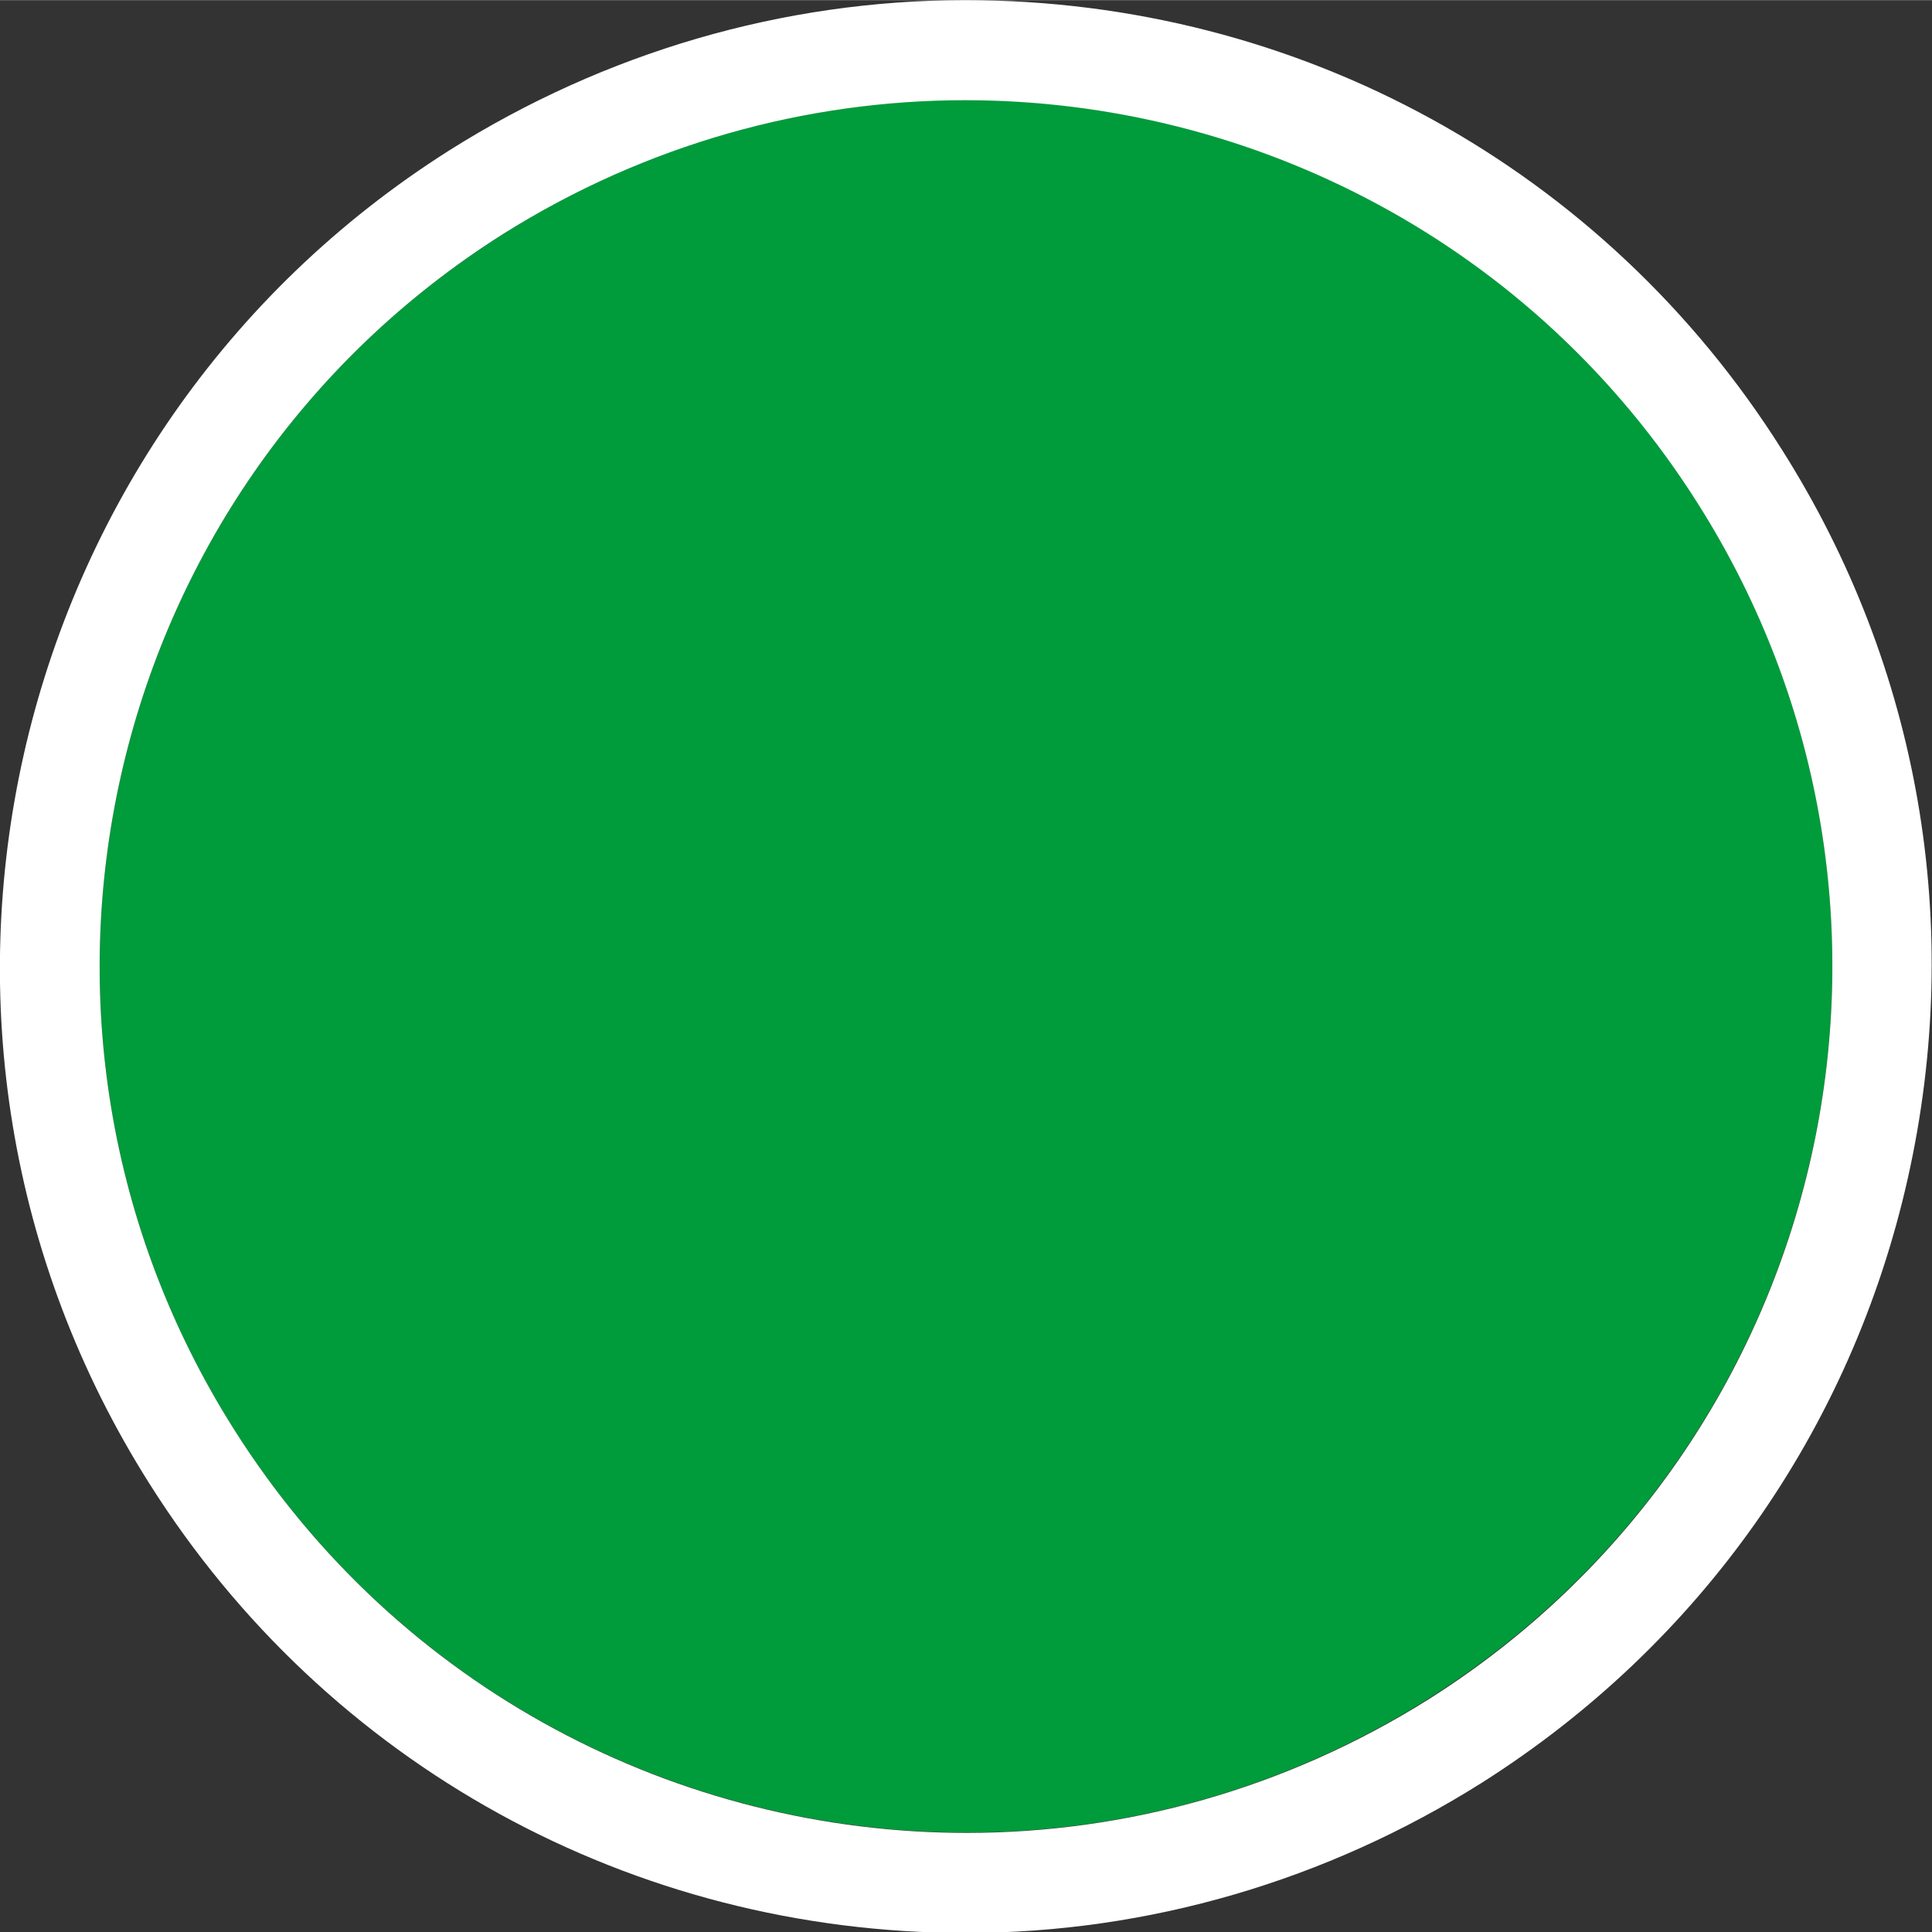 <?xml version="1.0" encoding="UTF-8"?>
<!DOCTYPE svg PUBLIC "-//W3C//DTD SVG 1.1//EN" "http://www.w3.org/Graphics/SVG/1.1/DTD/svg11.dtd">
<!-- Creator: CorelDRAW 2019 (64 Bit) -->
<svg xmlns="http://www.w3.org/2000/svg" xml:space="preserve" width="6.827mm" height="6.828mm" version="1.1" style="shape-rendering:geometricPrecision; text-rendering:geometricPrecision; image-rendering:optimizeQuality; fill-rule:evenodd; clip-rule:evenodd"
viewBox="0 0 23.94 23.94"
 xmlns:xlink="http://www.w3.org/1999/xlink">
 <rect x="0" y="0" width="23.94" height="23.94" fill="#333333" stroke="none"/>
 <defs>
  <style type="text/css">
   <![CDATA[
    .fil0 {fill:#009B3B}
    .fil1 {fill:white;fill-rule:nonzero}
   ]]>
  </style>
 </defs>
 <g id="Camada_x0020_1">
  <g id="_1543082316048">
   <path class="fil0" d="M6.23 2.9c5.01,-3.17 11.64,-1.68 14.81,3.33 3.17,5.01 1.68,11.64 -3.33,14.81 -5.01,3.17 -11.64,1.68 -14.81,-3.33 -3.17,-5.01 -1.68,-11.64 3.33,-14.81z"/>
   <path class="fil1" d="M11.96 1.24c-1.96,0 -3.95,0.54 -5.73,1.66 -5.01,3.17 -6.5,9.8 -3.33,14.81 2.04,3.23 5.52,5 9.08,5 1.96,0 3.95,-0.54 5.73,-1.66 5.01,-3.17 6.5,-9.8 3.33,-14.81 -2.04,-3.23 -5.52,-5 -9.08,-5zm0 -1.24c4.13,0 7.92,2.08 10.12,5.57 1.71,2.7 2.26,5.91 1.56,9.03 -0.7,3.12 -2.58,5.78 -5.28,7.49 -1.92,1.21 -4.13,1.86 -6.39,1.86 -4.13,0 -7.92,-2.08 -10.12,-5.57 -3.53,-5.58 -1.86,-12.99 3.72,-16.52 1.92,-1.21 4.13,-1.86 6.39,-1.86z"/>
  </g>
 </g>
</svg>
